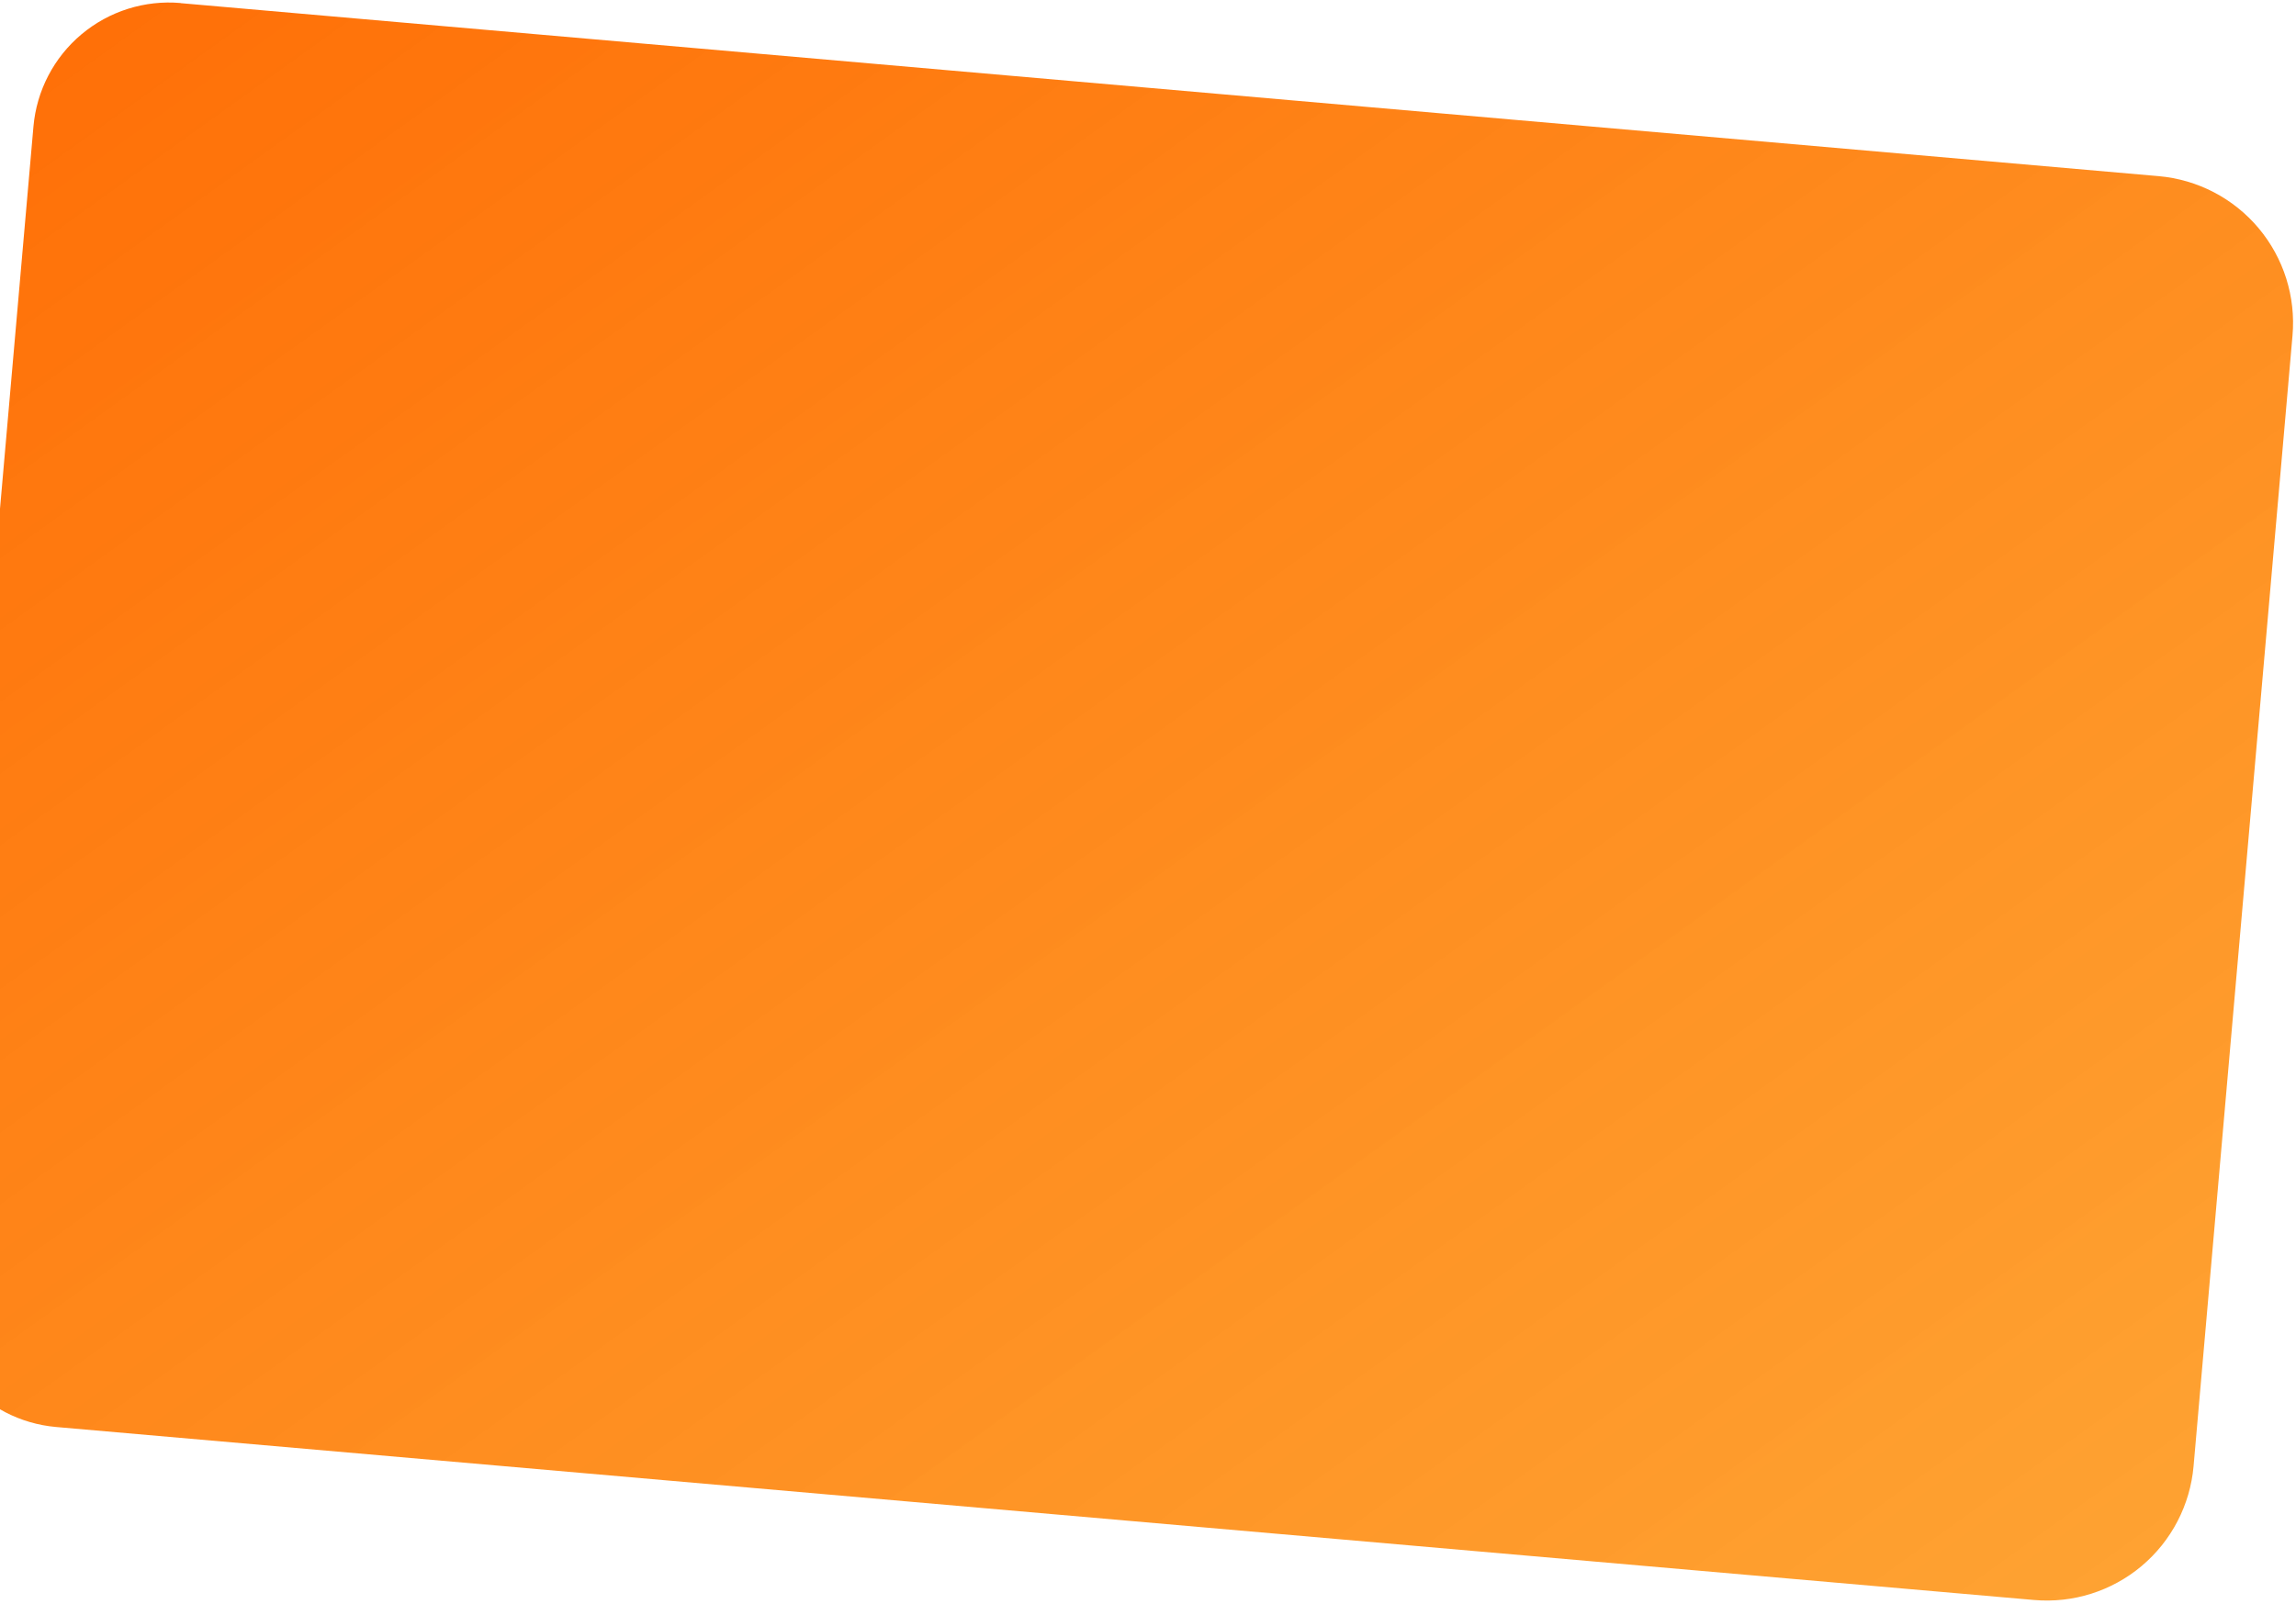 <svg width="521" height="364" viewBox="0 0 521 364" fill="none" xmlns="http://www.w3.org/2000/svg">
<path d="M41.006 0.714L489.828 39.981C498.657 40.754 506.818 45.002 512.515 51.791C518.212 58.581 520.979 67.356 520.206 76.185L497.757 332.787C496.984 341.616 492.736 349.777 485.946 355.474C479.157 361.171 470.382 363.938 461.553 363.165L12.731 323.899C4.581 323.186 -2.953 319.264 -8.212 312.997C-13.47 306.729 -16.024 298.63 -15.311 290.479L7.589 28.731C8.302 20.58 12.223 13.047 18.491 7.788C24.758 2.529 32.858 -0.024 41.008 0.689L41.006 0.714Z" fill="url(#paint0_linear_552_1714)"/>
<defs>
<linearGradient id="paint0_linear_552_1714" x1="9.367" y1="8.408" x2="344.113" y2="474.365" gradientUnits="userSpaceOnUse">
<stop stop-color="#FF6B00" stop-opacity="0.97"/>
<stop offset="1" stop-color="#FE8C00" stop-opacity="0.8"/>
</linearGradient>
</defs>
</svg>
